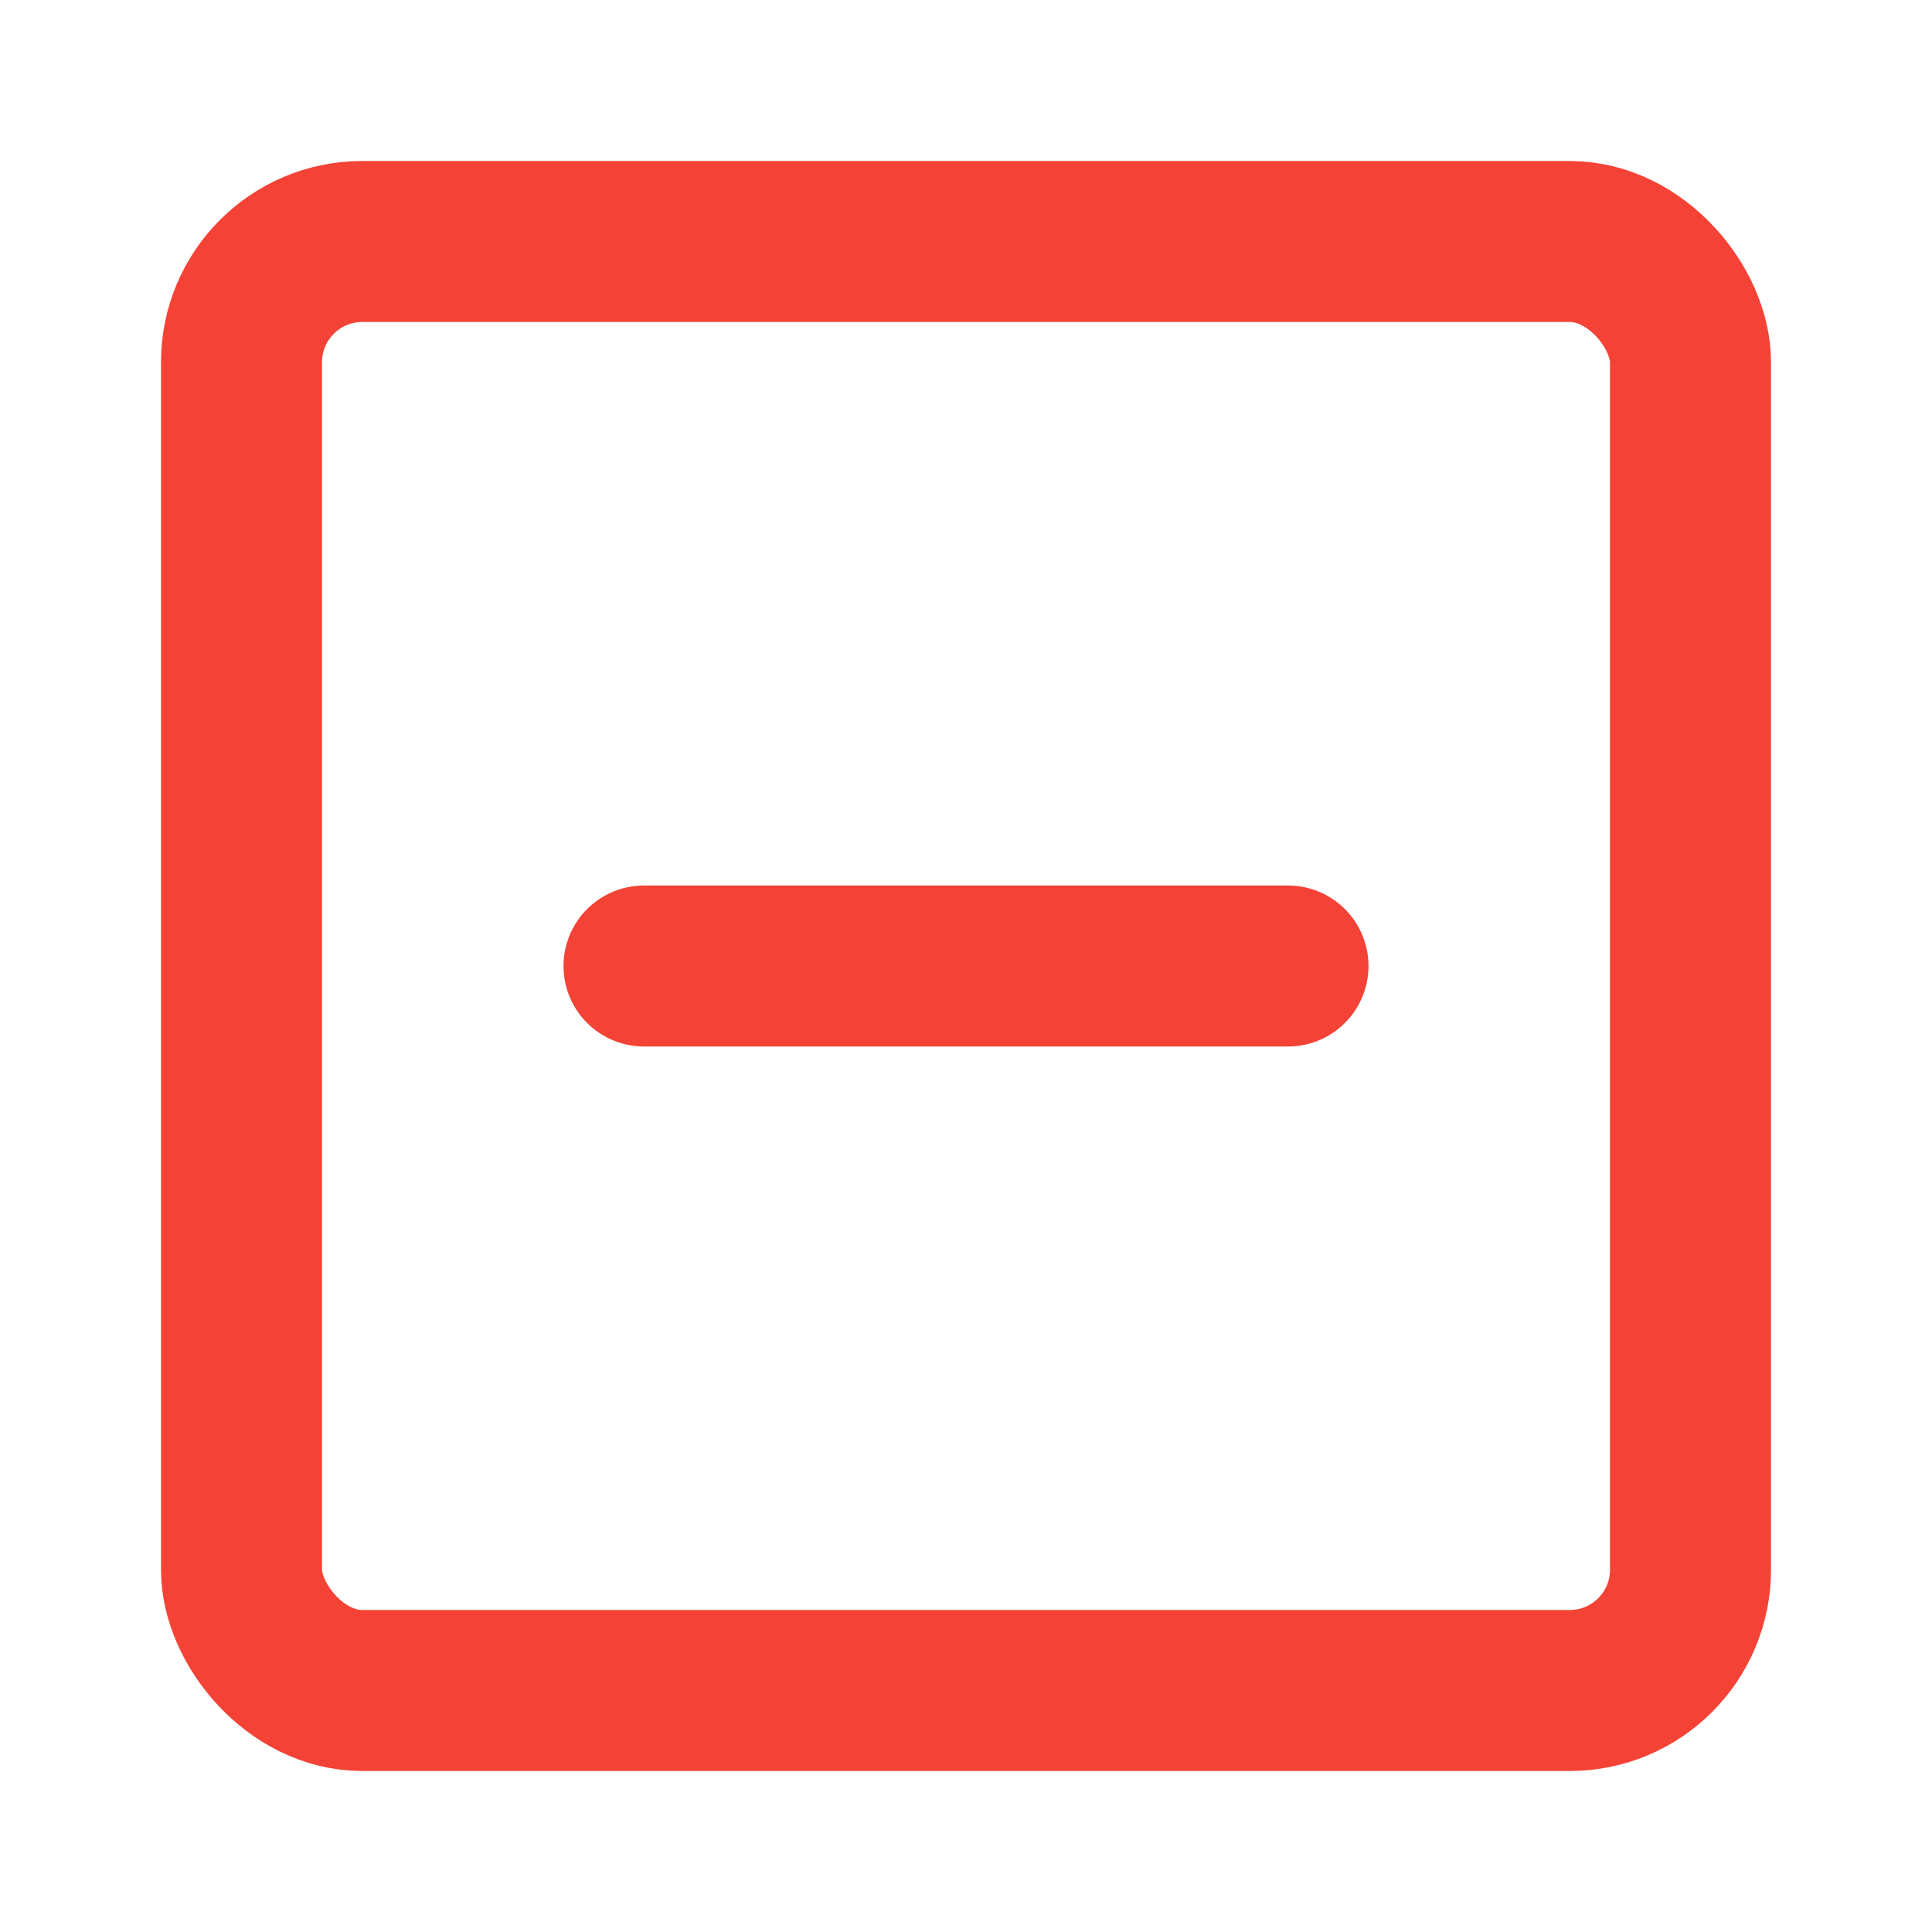 <?xml version="1.0" encoding="UTF-8"?><svg width="24" height="24" viewBox="0 0 48 48" fill="none" xmlns="http://www.w3.org/2000/svg"><rect x="6" y="6" width="36" height="36" rx="3" fill="none" stroke="#F44336" stroke-width="4" stroke-linejoin="round"/><path d="M16 24L32 24" stroke="#F44336" stroke-width="4" stroke-linecap="round" stroke-linejoin="round"/></svg>